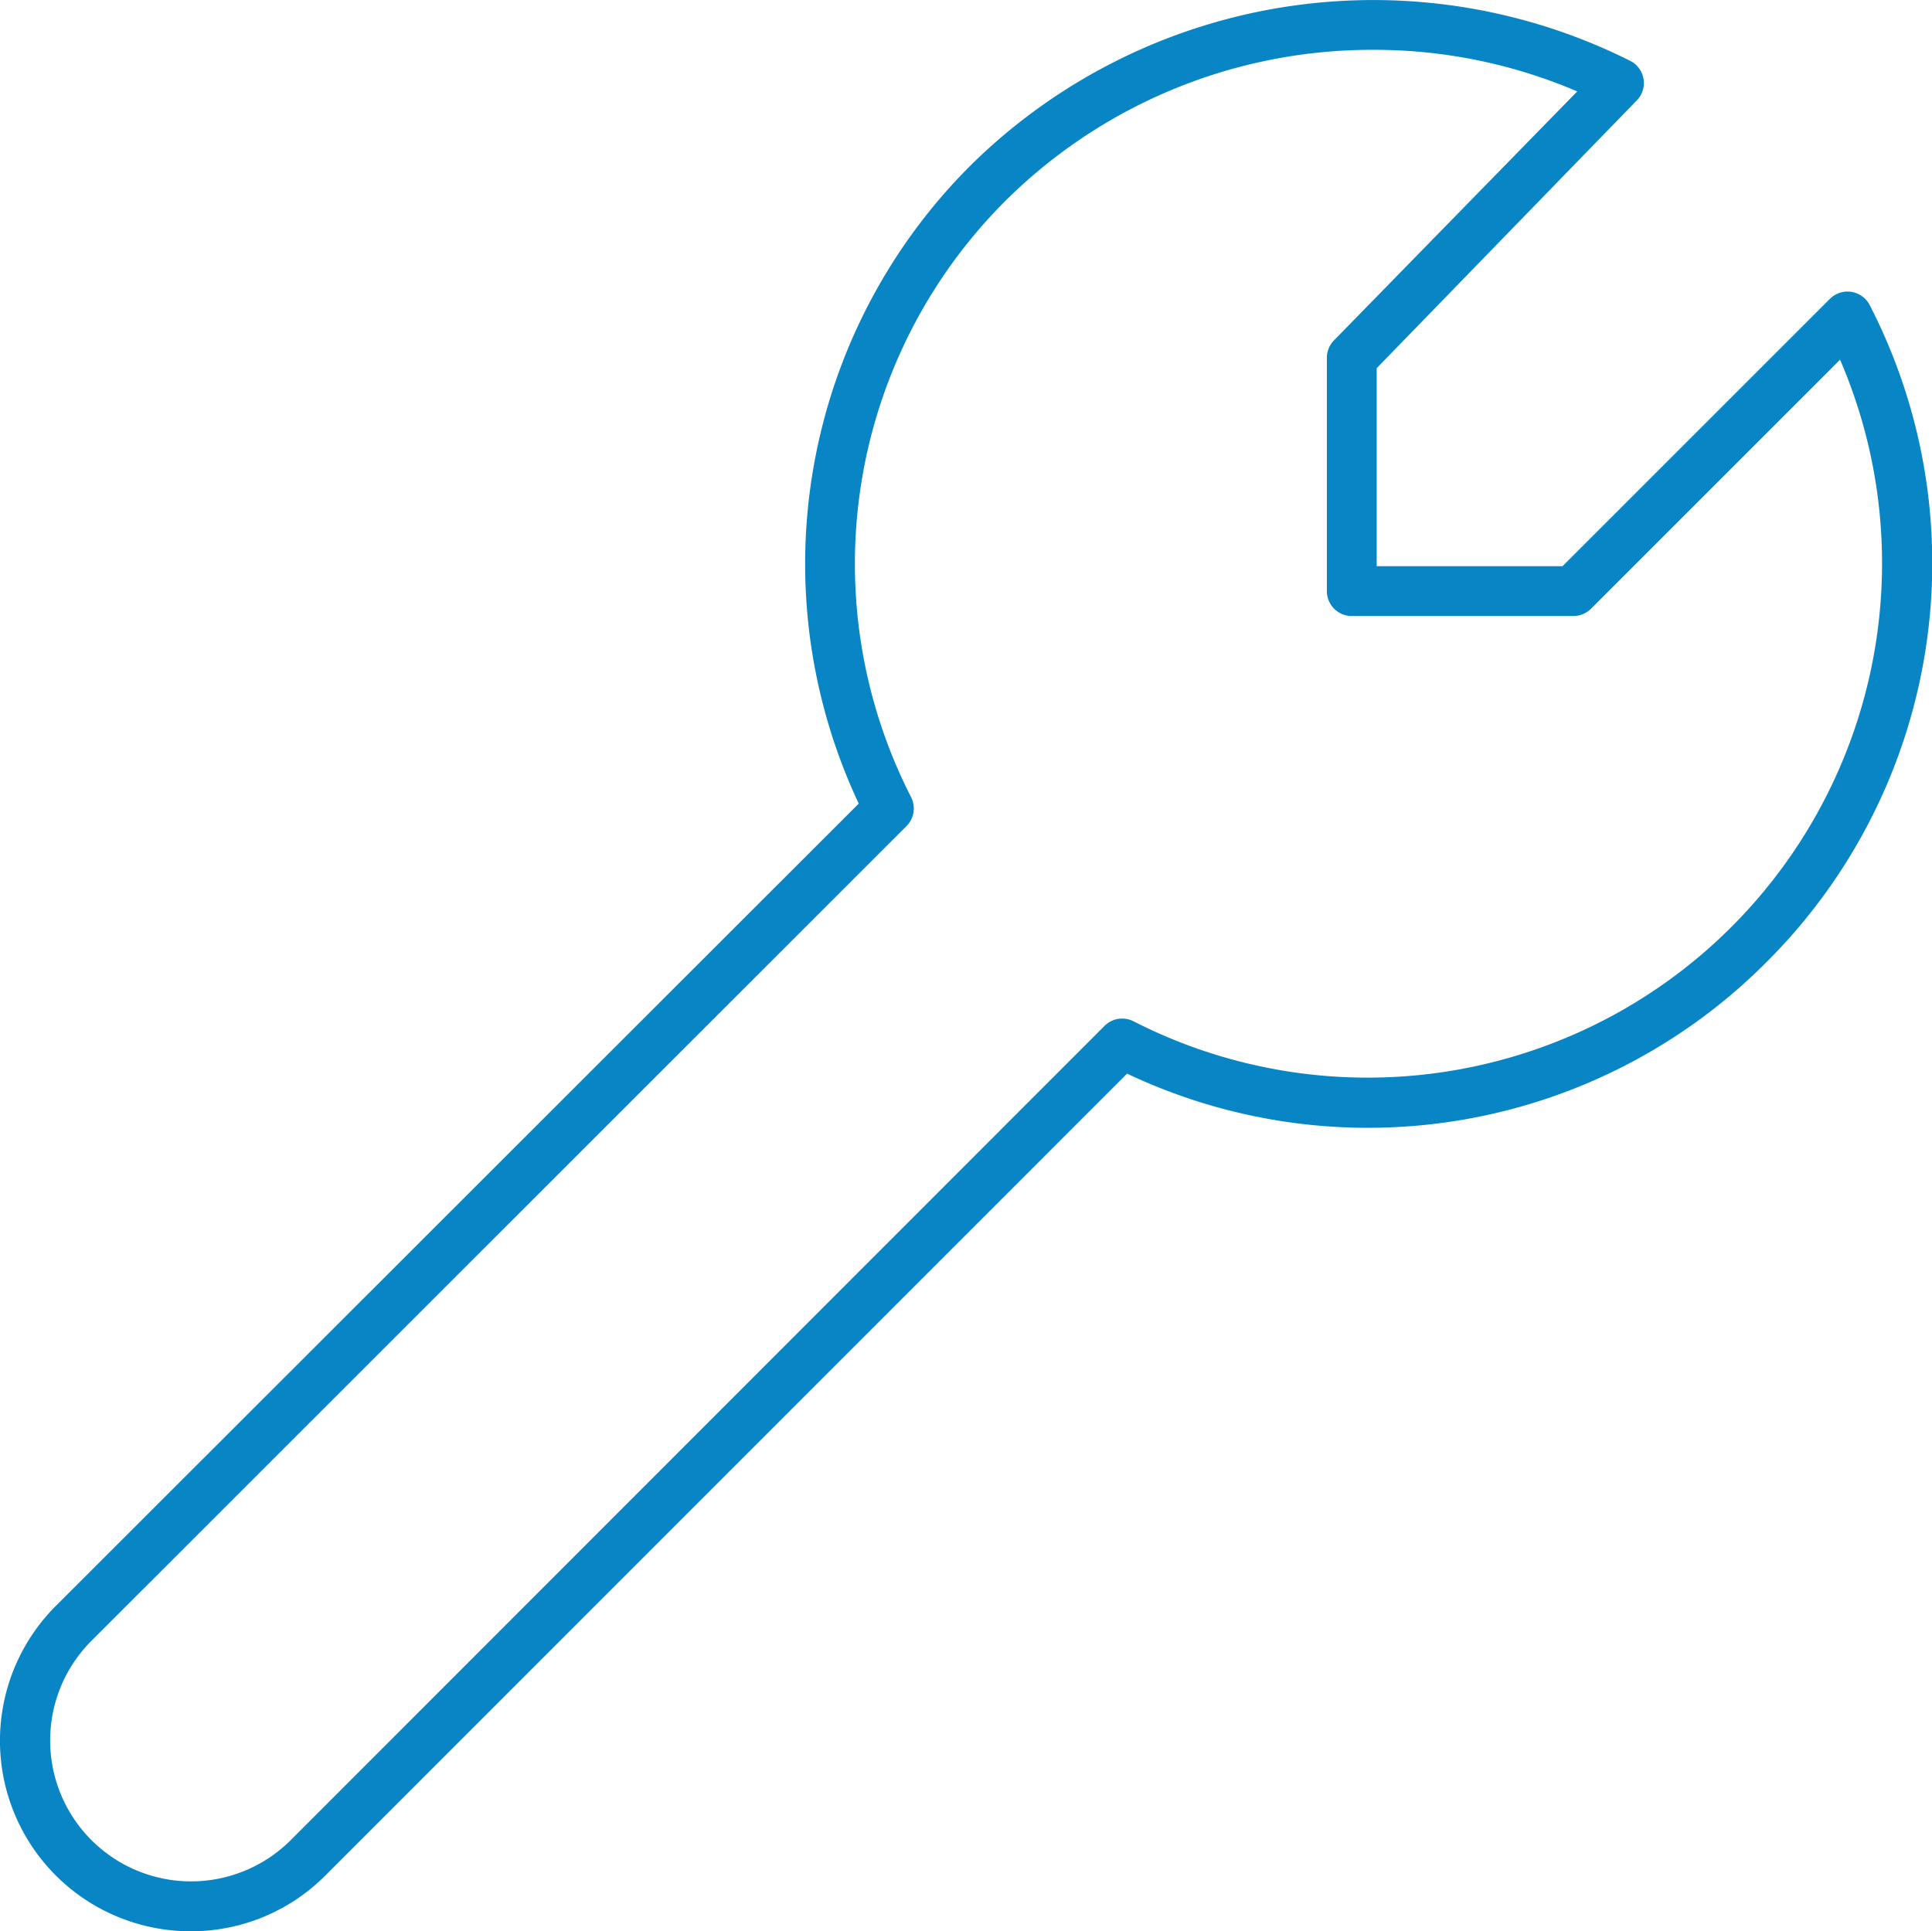 <svg xmlns="http://www.w3.org/2000/svg" viewBox="0 0 77.55 77.53"><defs><style>.cls-1{fill:#0785c5;}</style></defs><title>Asset 6</title><g id="Layer_2" data-name="Layer 2"><path class="cls-1" d="M7.65 77.53a7.65 7.65 0 0 1-5.4-13.07l32.22-32.2A22.59 22.59 0 0 1 39 6.6a23 23 0 0 1 26.47-4.14A1 1 0 0 1 65.73 4L55.26 14.78v7.95h7.46L73.45 12a1 1 0 0 1 1.6.25 22.61 22.61 0 0 1-4.15 26.38 22.57 22.57 0 0 1-25.66 4.47L13.06 75.29a7.6 7.6 0 0 1-5.41 2.24zM55.17 2a20.88 20.88 0 0 0-14.75 6 20.59 20.59 0 0 0-3.85 24 1 1 0 0 1-.18 1.16L3.67 65.87a5.65 5.65 0 1 0 8 8l32.67-32.69A1 1 0 0 1 45.5 41a20.65 20.65 0 0 0 28.36-26.56l-10 10a1 1 0 0 1-.71.29h-8.89a1 1 0 0 1-1-1v-9.36a1 1 0 0 1 .28-.7l9.77-10A20.7 20.7 0 0 0 55.17 2z" id="Layer_1-2" data-name="Layer 1"/></g></svg>